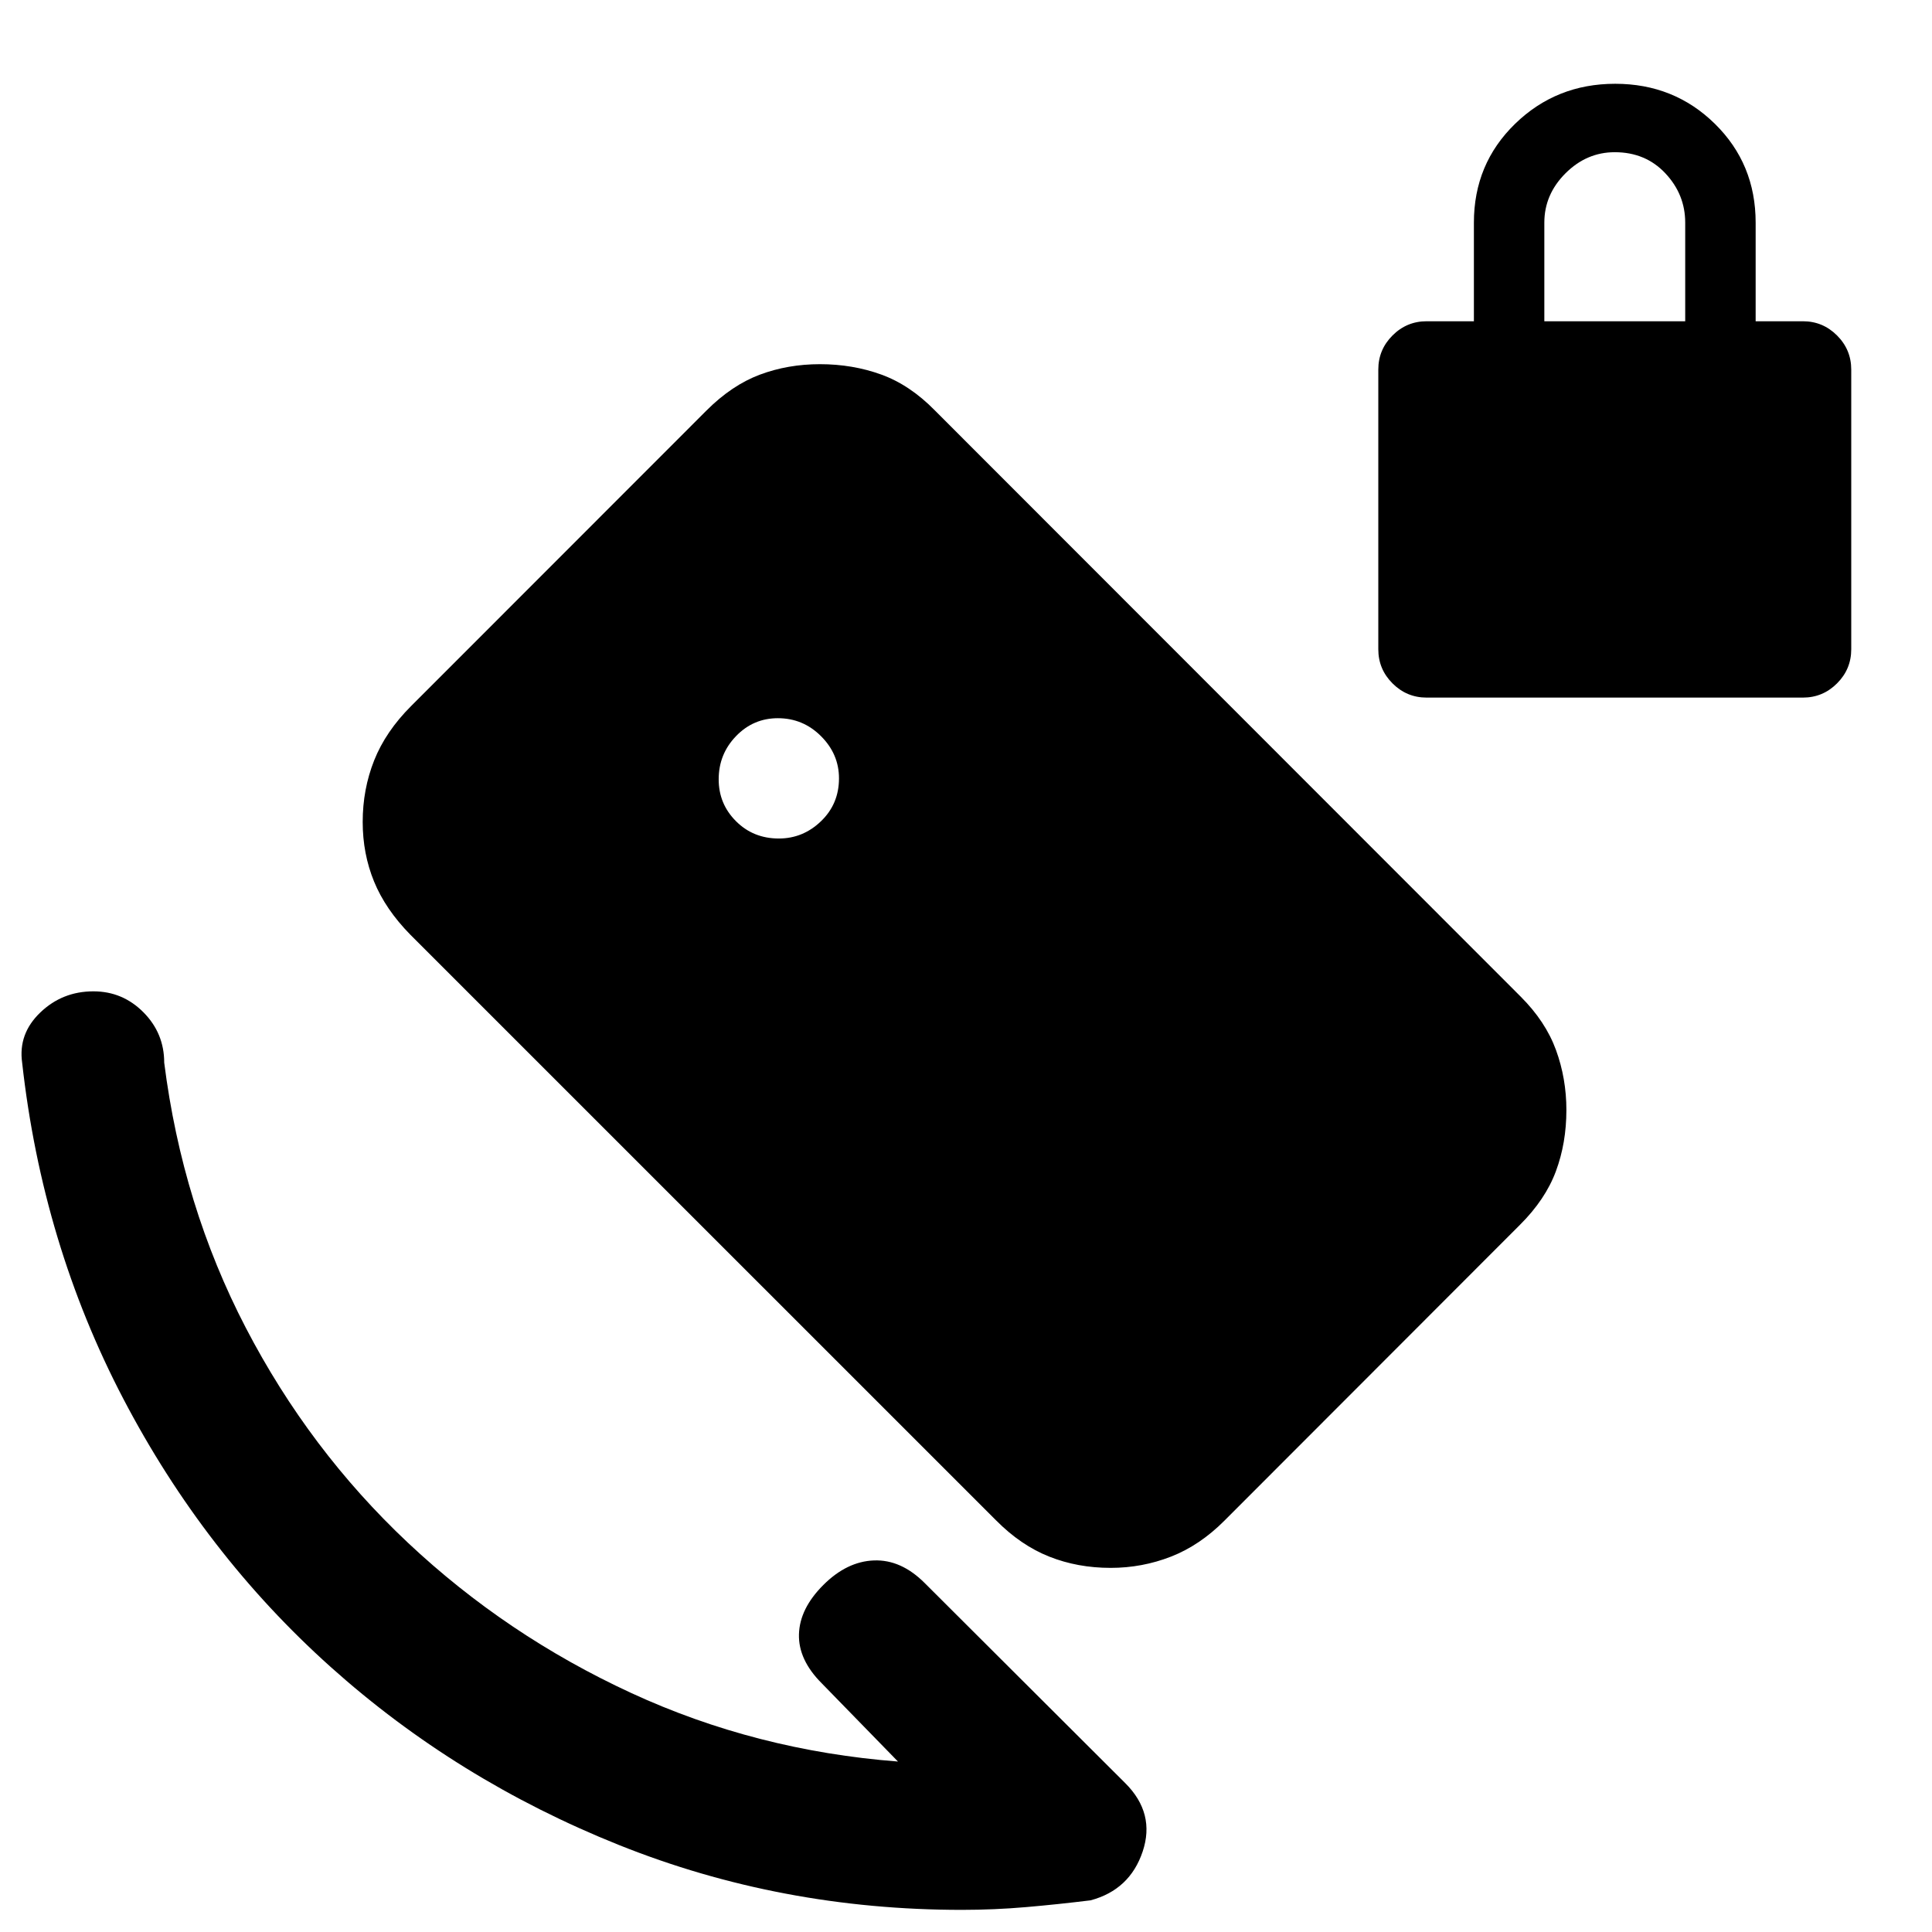 <svg xmlns="http://www.w3.org/2000/svg" height="20" viewBox="0 -960 960 960" width="20"><path d="M708.87-613.37q-9.88 0-16.94-7.06-7.06-7.06-7.06-16.94v-139q0-9.88 7.06-16.94 7.06-7.06 16.94-7.06h23.5v-49q0-29.2 20.46-49.1 20.46-19.9 49.75-19.9t49.54 19.9q20.25 19.9 20.25 49.1v49h23.5q9.88 0 16.94 7.06 7.06 7.06 7.06 16.94v139q0 9.88-7.06 16.94-7.06 7.06-16.94 7.06h-187Zm58.5-187h70v-49q0-14-9.85-24.5t-25.15-10.5q-14 0-24.5 10.5t-10.5 24.5v49ZM446.2-84.7l-37.85-38.84q-11.72-11.72-11.35-24.44.37-12.72 12.09-24.43 11.71-11.72 25.18-12.22 13.47-.5 25.19 11.22l99.71 99.48q14.98 14.97 8.61 33.96-6.37 18.99-25.85 24.23-16.23 2-32.06 3.37Q494.04-11 478-11q-90 0-170.5-32.25t-143.25-88.5Q101.5-188 61.25-265T11-432q-2-14.31 8.98-24.86 10.97-10.55 26.43-10.55 14.51 0 24.85 10.4 10.33 10.4 10.33 25.01 9 71.06 40.55 131.78 31.56 60.72 80.51 106.76 48.96 46.05 110.95 74.68 61.99 28.63 132.6 34.08ZM387-543.35q12.04 0 20.96-8.6 8.93-8.59 8.93-21.29 0-12.04-8.93-20.96-8.92-8.93-21.44-8.93-12.22 0-20.81 8.93-8.6 8.92-8.6 21.44 0 12.22 8.6 20.81 8.59 8.6 21.29 8.6ZM494.98-204.5 203.89-495.56q-12.39-12.63-18.03-26.43-5.64-13.79-5.64-29.59 0-16.24 5.7-30.59 5.71-14.35 18.34-26.98l146.75-146.83q12.63-12.63 26.55-17.85 13.93-5.21 29.85-5.21 16.25 0 30.47 5.15 14.21 5.15 26.61 17.79l291.13 291.32q12.4 12.39 17.55 26.55 5.16 14.16 5.16 29.79 0 16.4-5.22 30.44-5.22 14.04-17.85 26.61l-146.75 146.9q-12.32 12.38-26.65 17.97-14.33 5.59-29.99 5.59-16.41 0-30.5-5.59-14.1-5.59-26.39-17.98Z"/></svg>